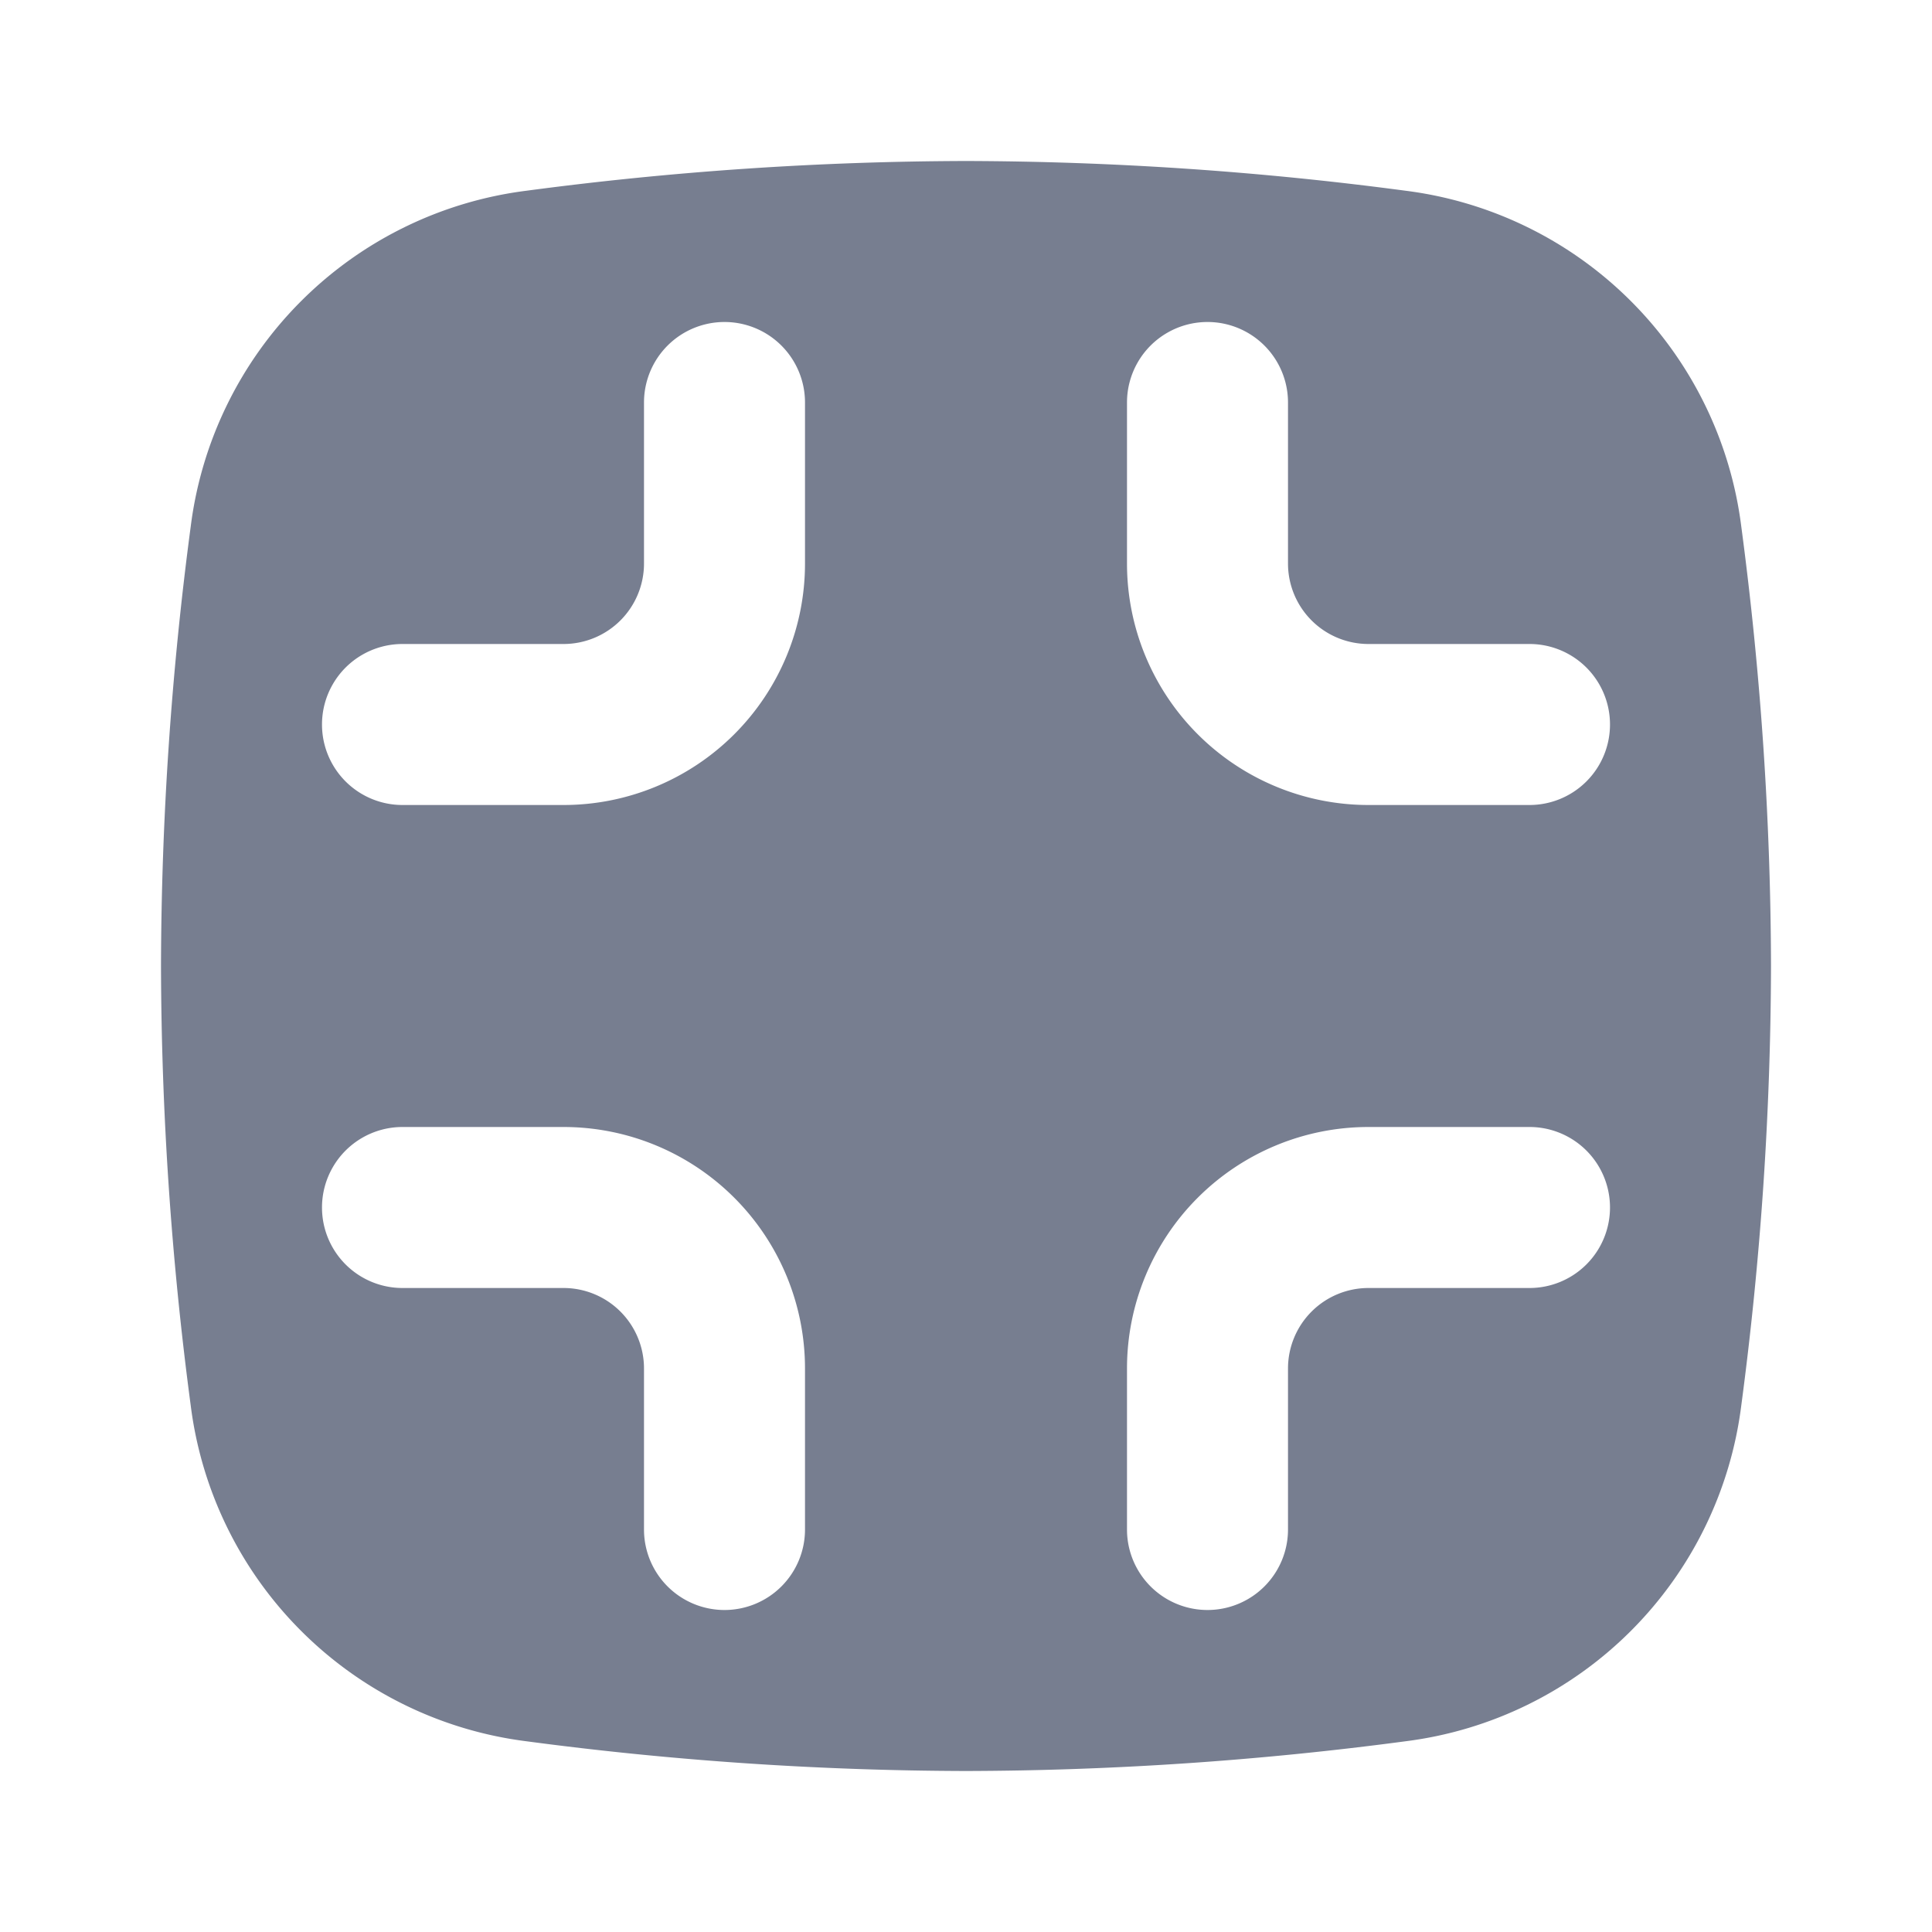 <svg id="icons_Exit_Full_Screen_Filled" data-name="icons/Exit Full Screen/Filled" xmlns="http://www.w3.org/2000/svg" width="24" height="24" viewBox="0 0 24 24">
  <path id="Shape" d="M.369,4.542A4.811,4.811,0,0,1,4.542.369,42.089,42.089,0,0,1,10,0a42.091,42.091,0,0,1,5.458.369,4.811,4.811,0,0,1,4.173,4.173A42.082,42.082,0,0,1,20,10a42.084,42.084,0,0,1-.369,5.458,4.811,4.811,0,0,1-4.173,4.173A42.084,42.084,0,0,1,10,20a42.082,42.082,0,0,1-5.458-.369A4.811,4.811,0,0,1,.369,15.458,42.091,42.091,0,0,1,0,10,42.089,42.089,0,0,1,.369,4.542ZM7,18a1,1,0,0,1-1-1V15a1,1,0,0,0-1-1H3a1,1,0,0,1,0-2H5a3,3,0,0,1,3,3v2A1,1,0,0,1,7,18Zm7-1a1,1,0,0,1-2,0V15a3,3,0,0,1,3-3h2a1,1,0,0,1,0,2H15a1,1,0,0,0-1,1ZM7,2A1,1,0,0,0,6,3V5A1,1,0,0,1,5,6H3A1,1,0,0,0,3,8H5A3,3,0,0,0,8,5V3A1,1,0,0,0,7,2Zm7,1a1,1,0,0,0-2,0V5a3,3,0,0,0,3,3h2a1,1,0,0,0,0-2H15a1,1,0,0,1-1-1Z" transform="translate(2 2)" fill="#777e90" fill-rule="evenodd"/>
</svg>

